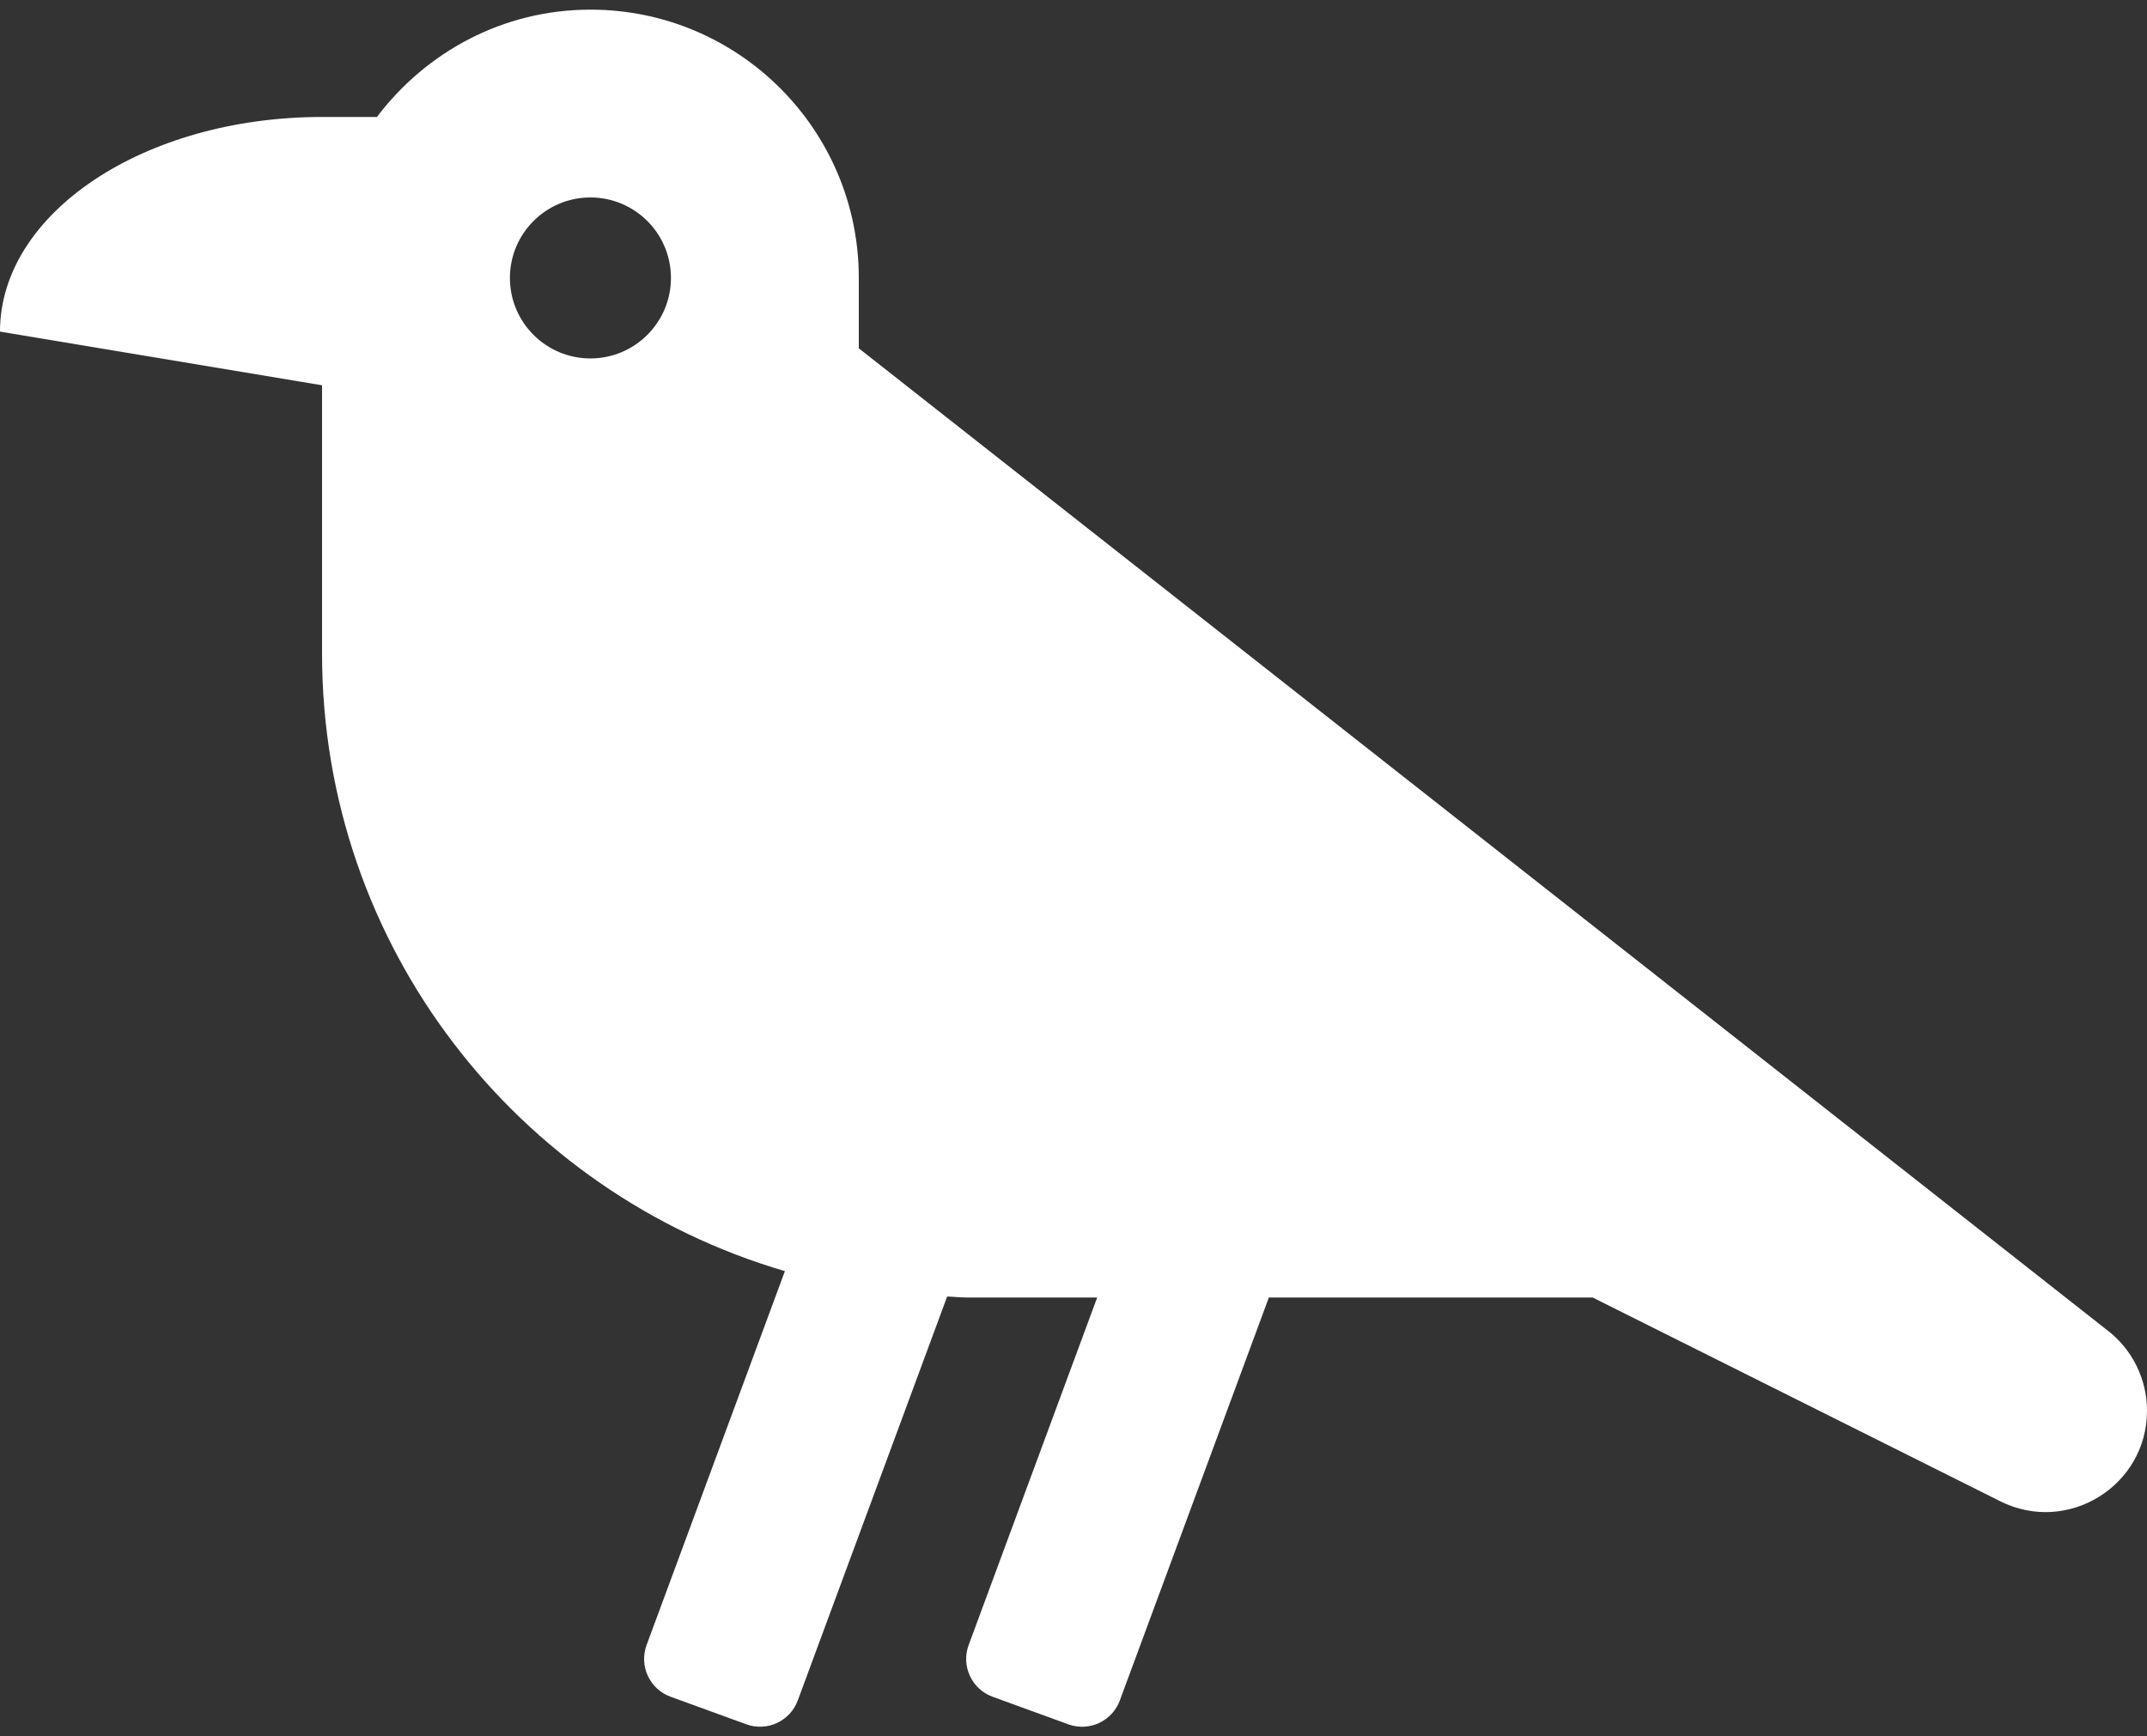 <svg width="178" height="144" viewBox="0 0 178 144" fill="none" xmlns="http://www.w3.org/2000/svg">
<rect x="0" y="0" width="178" height="144" fill="#333333" stroke="none"/>
<path d="M26.7 9.7H31.25C35.311 4.327 41.694 0.8 48.95 0.8C61.238 0.8 71.2 10.762 71.2 23.05V28.885L174.637 110.262C175.681 111.044 176.529 112.059 177.112 113.226C177.696 114.393 178 115.679 178 116.984C178 123.231 171.425 127.294 165.838 124.502L132.034 107.6H105.198L92.847 141.003C92.215 142.736 90.302 143.628 88.569 142.997L82.297 140.714C80.564 140.082 79.672 138.169 80.303 136.436L90.964 107.6H80.1C79.569 107.6 79.054 107.536 78.526 107.519L66.147 141C65.515 142.733 63.602 143.626 61.869 142.994L55.597 140.711C53.864 140.079 52.972 138.166 53.603 136.433L65.073 105.414C42.904 98.922 26.7 78.469 26.7 54.2V31.95L0 27.5C0 17.668 11.954 9.7 26.7 9.7ZM48.95 29.725C52.635 29.725 55.625 26.735 55.625 23.05C55.625 19.362 52.635 16.375 48.95 16.375C45.265 16.375 42.275 19.362 42.275 23.05C42.275 26.735 45.265 29.725 48.95 29.725Z" fill="white"/>
</svg>
